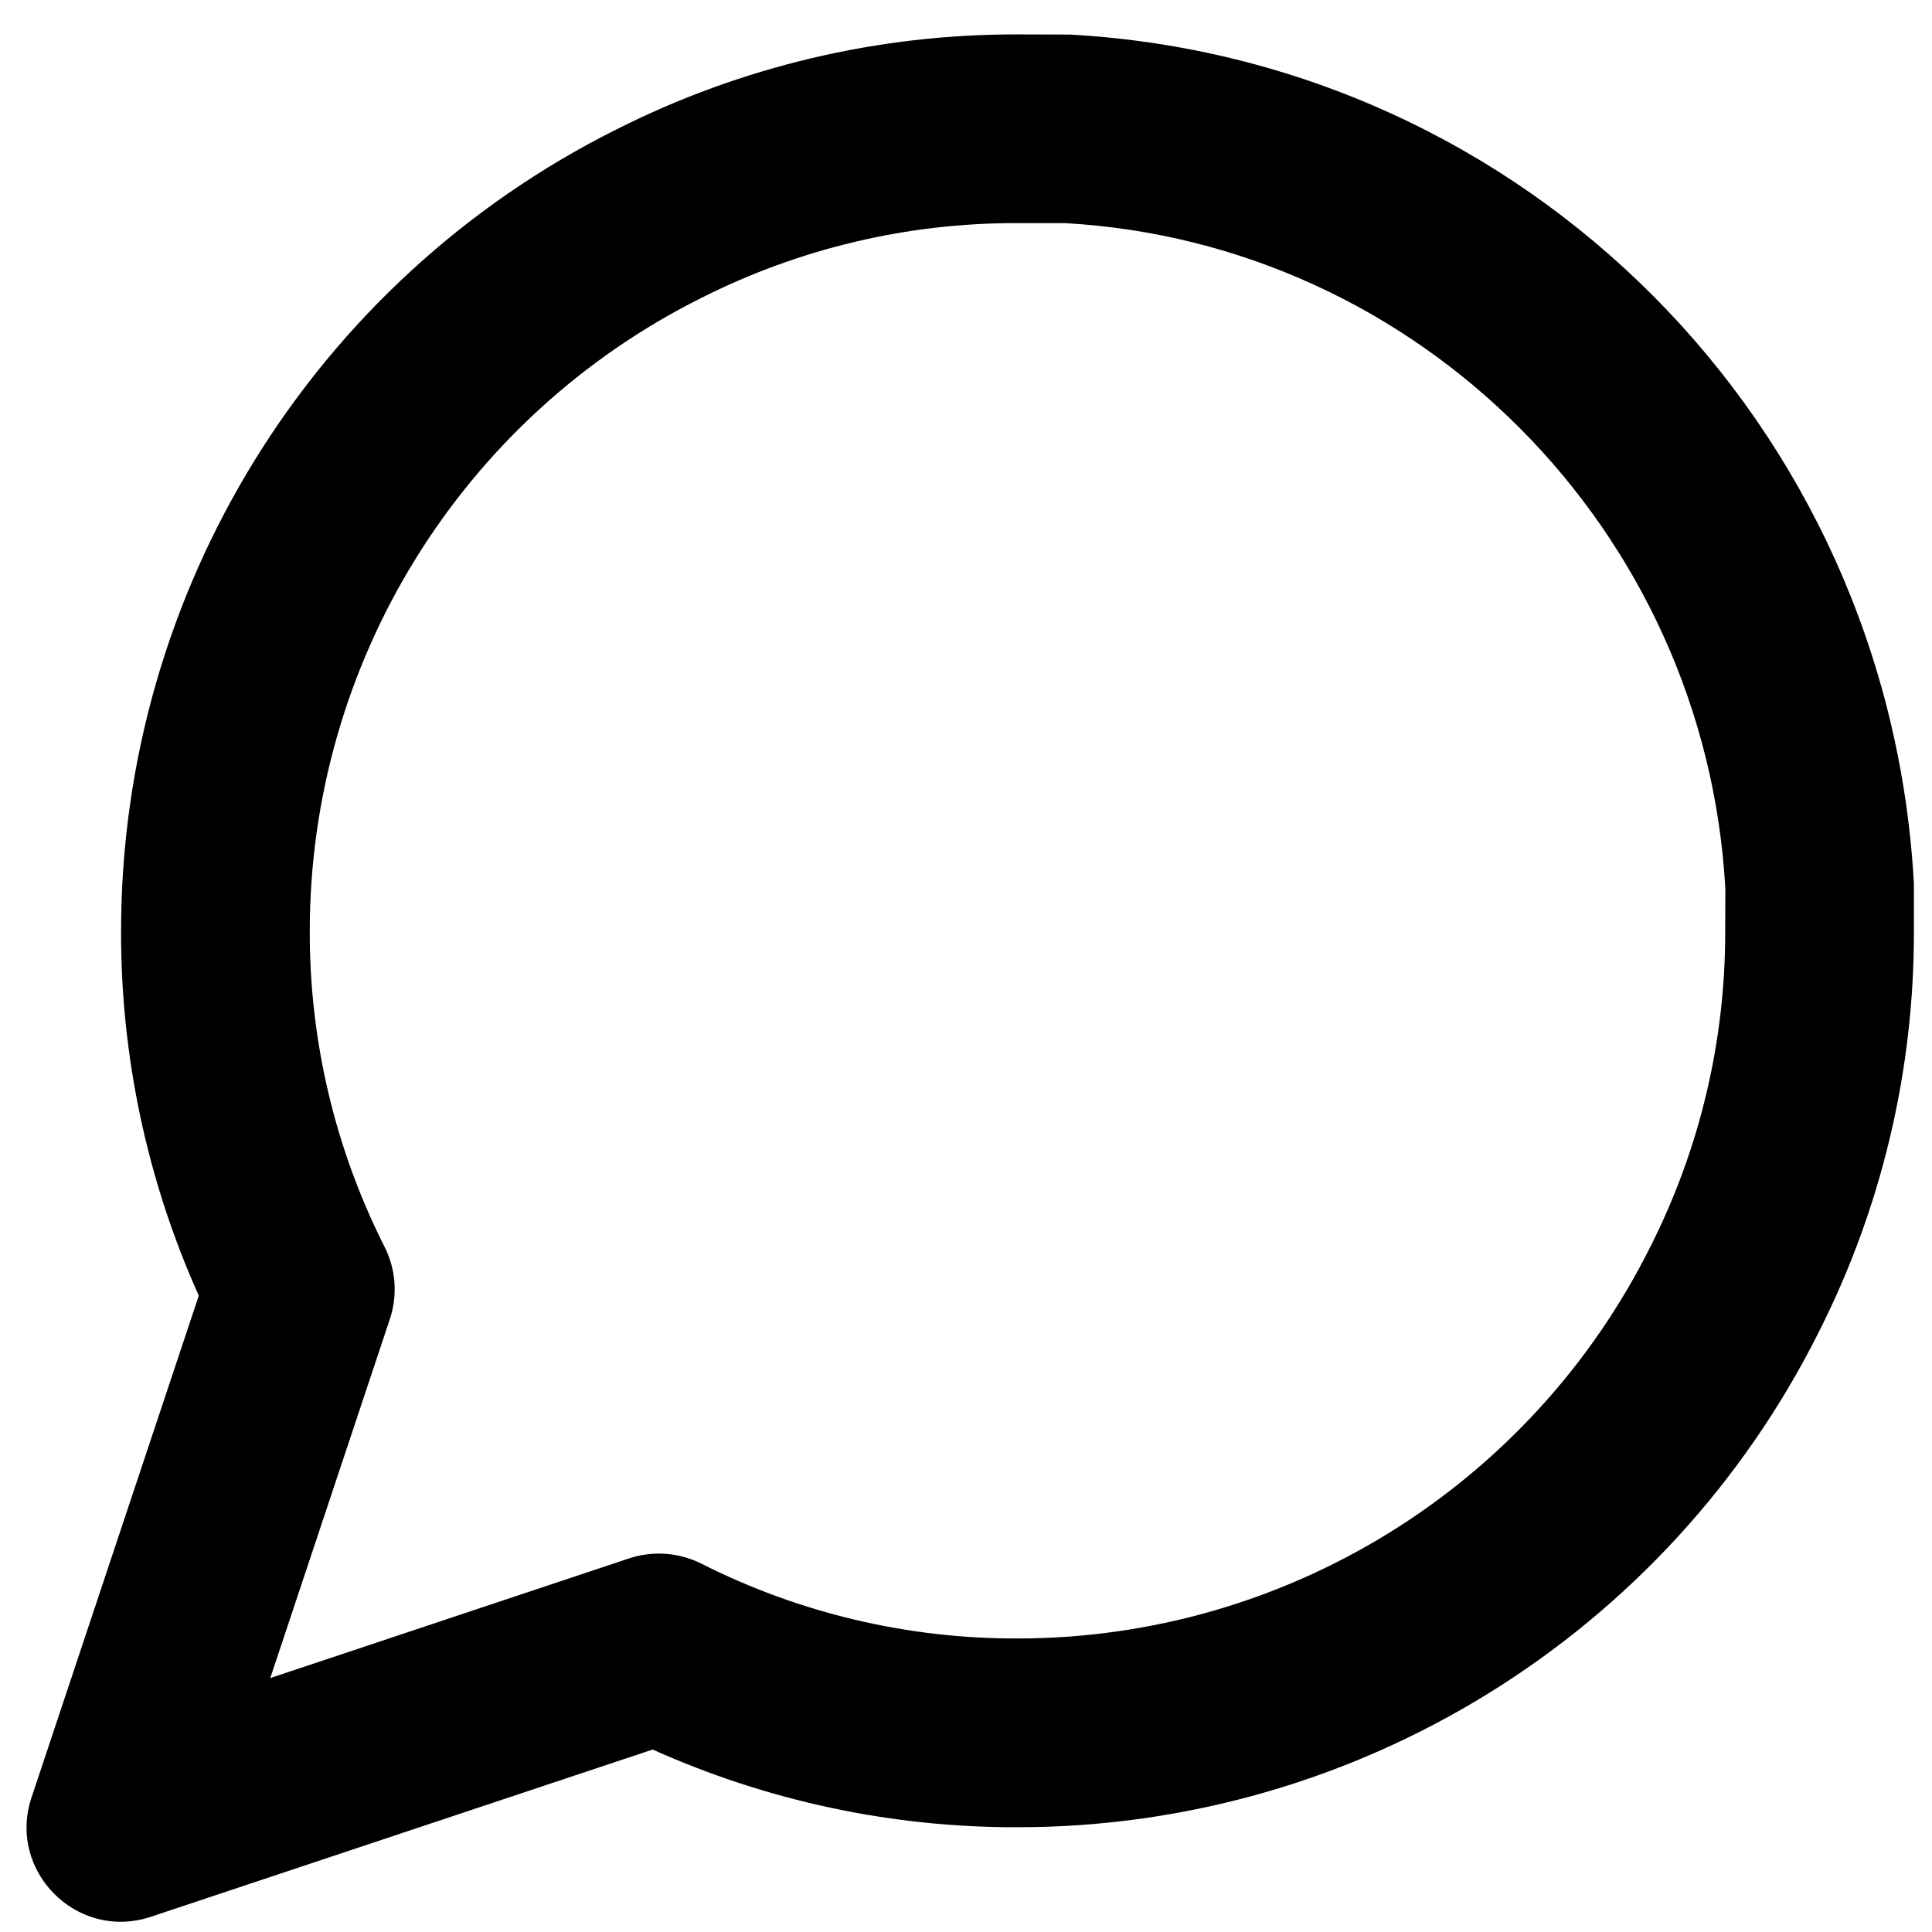 <svg width="27" height="27" viewBox="0 0 27 27" fill="none" xmlns="http://www.w3.org/2000/svg">
<path fill-rule="evenodd" clip-rule="evenodd" d="M25.421 18.609C26.297 16.876 26.752 14.954 26.747 13.007V12.349C26.394 5.914 21.314 0.834 14.951 0.483L14.22 0.481C12.275 0.476 10.353 0.931 8.614 1.809C4.375 3.928 1.694 8.264 1.692 13.008C1.687 14.766 2.059 16.505 2.778 18.107L0.441 25.119C0.097 26.15 1.078 27.131 2.109 26.787L9.121 24.45C10.723 25.169 12.462 25.541 14.223 25.536C18.964 25.534 23.3 22.853 25.421 18.609ZM8.791 21.779L3.777 23.451L5.448 18.436C5.559 18.102 5.533 17.738 5.374 17.424C4.683 16.056 4.325 14.544 4.329 13.011C4.33 9.263 6.447 5.84 9.798 4.165C11.171 3.472 12.683 3.114 14.216 3.118L14.879 3.118C19.826 3.393 23.835 7.401 24.112 12.421L24.11 13.011C24.114 14.544 23.755 16.056 23.064 17.424C21.387 20.78 17.964 22.897 14.219 22.898C12.683 22.902 11.171 22.544 9.803 21.853C9.489 21.695 9.125 21.668 8.791 21.779Z" fill="black"/>
</svg>
